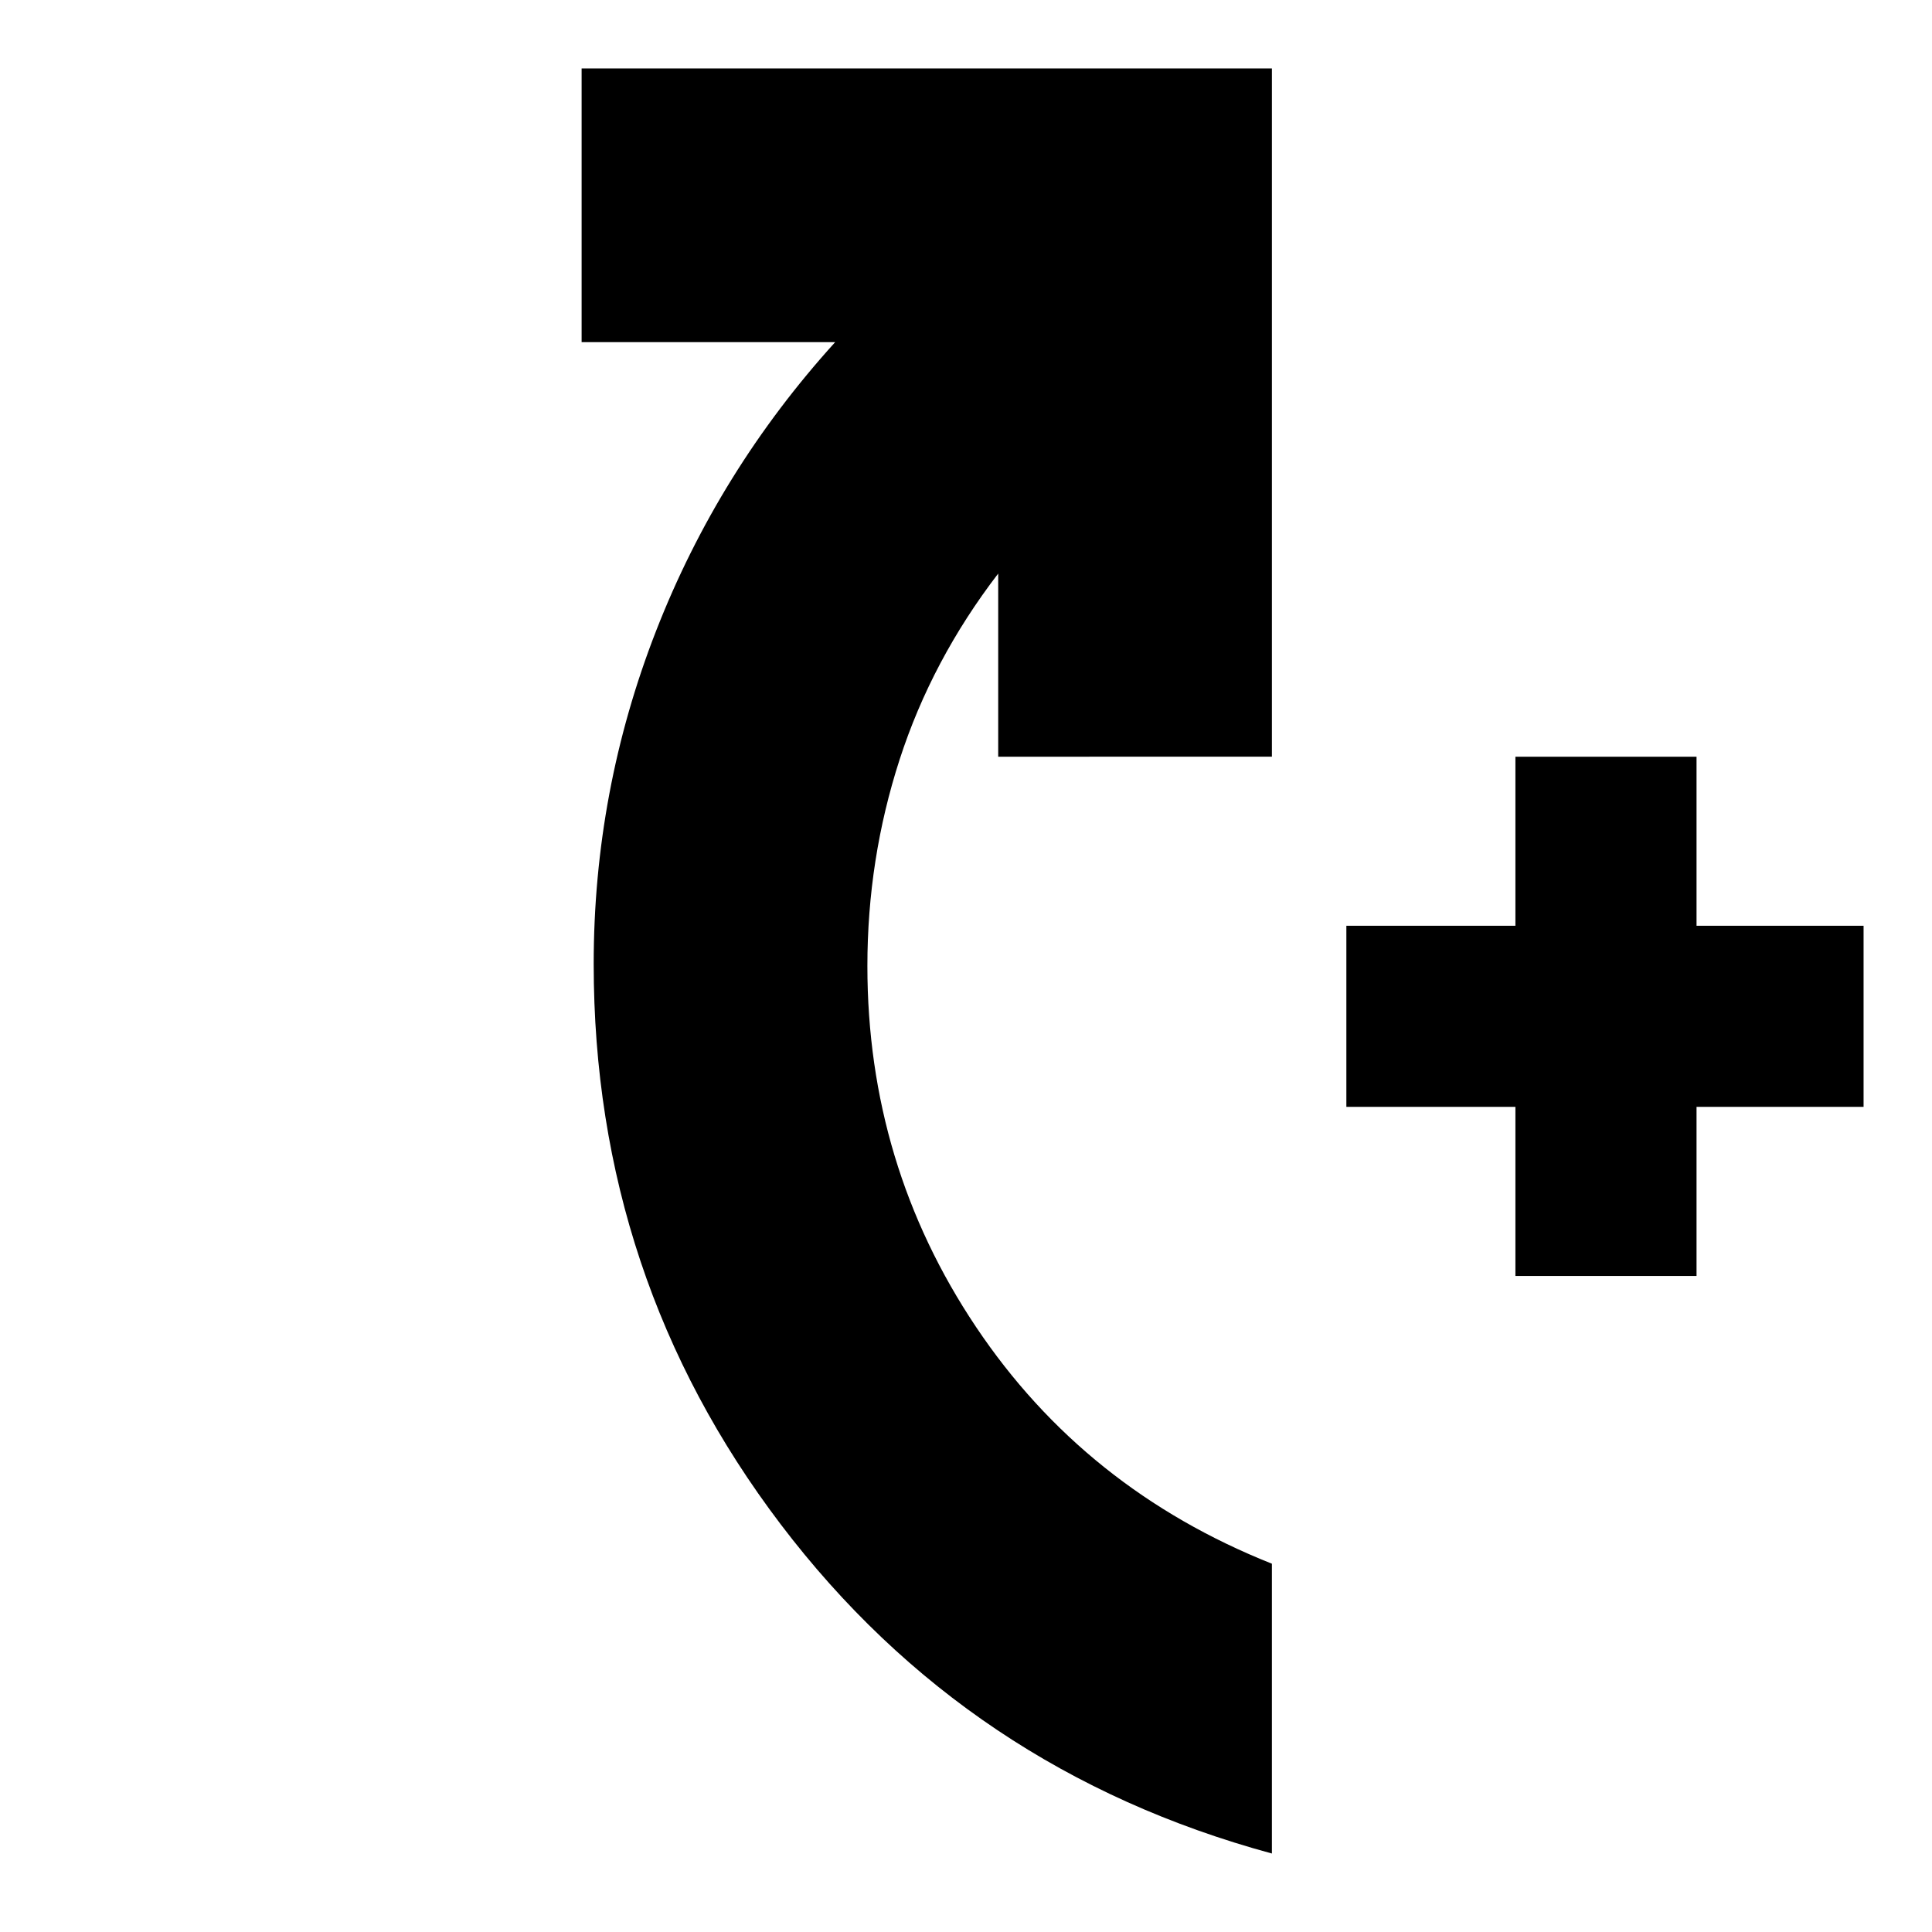 <svg xmlns="http://www.w3.org/2000/svg" height="24" viewBox="0 -960 960 960" width="24"><path d="M753-326v-84h-84v-90h84v-84h90v84h83v90h-83v84h-90ZM632-39Q481-80 388-202.48 295-324.97 295-481q0-86 31-165.5T415-790H289v-136h343v342H496v-91q-33 43-49 92.46-16 49.46-16 102.54 0 98.76 54 179.38Q539-220 632-183v144Z"/></svg>